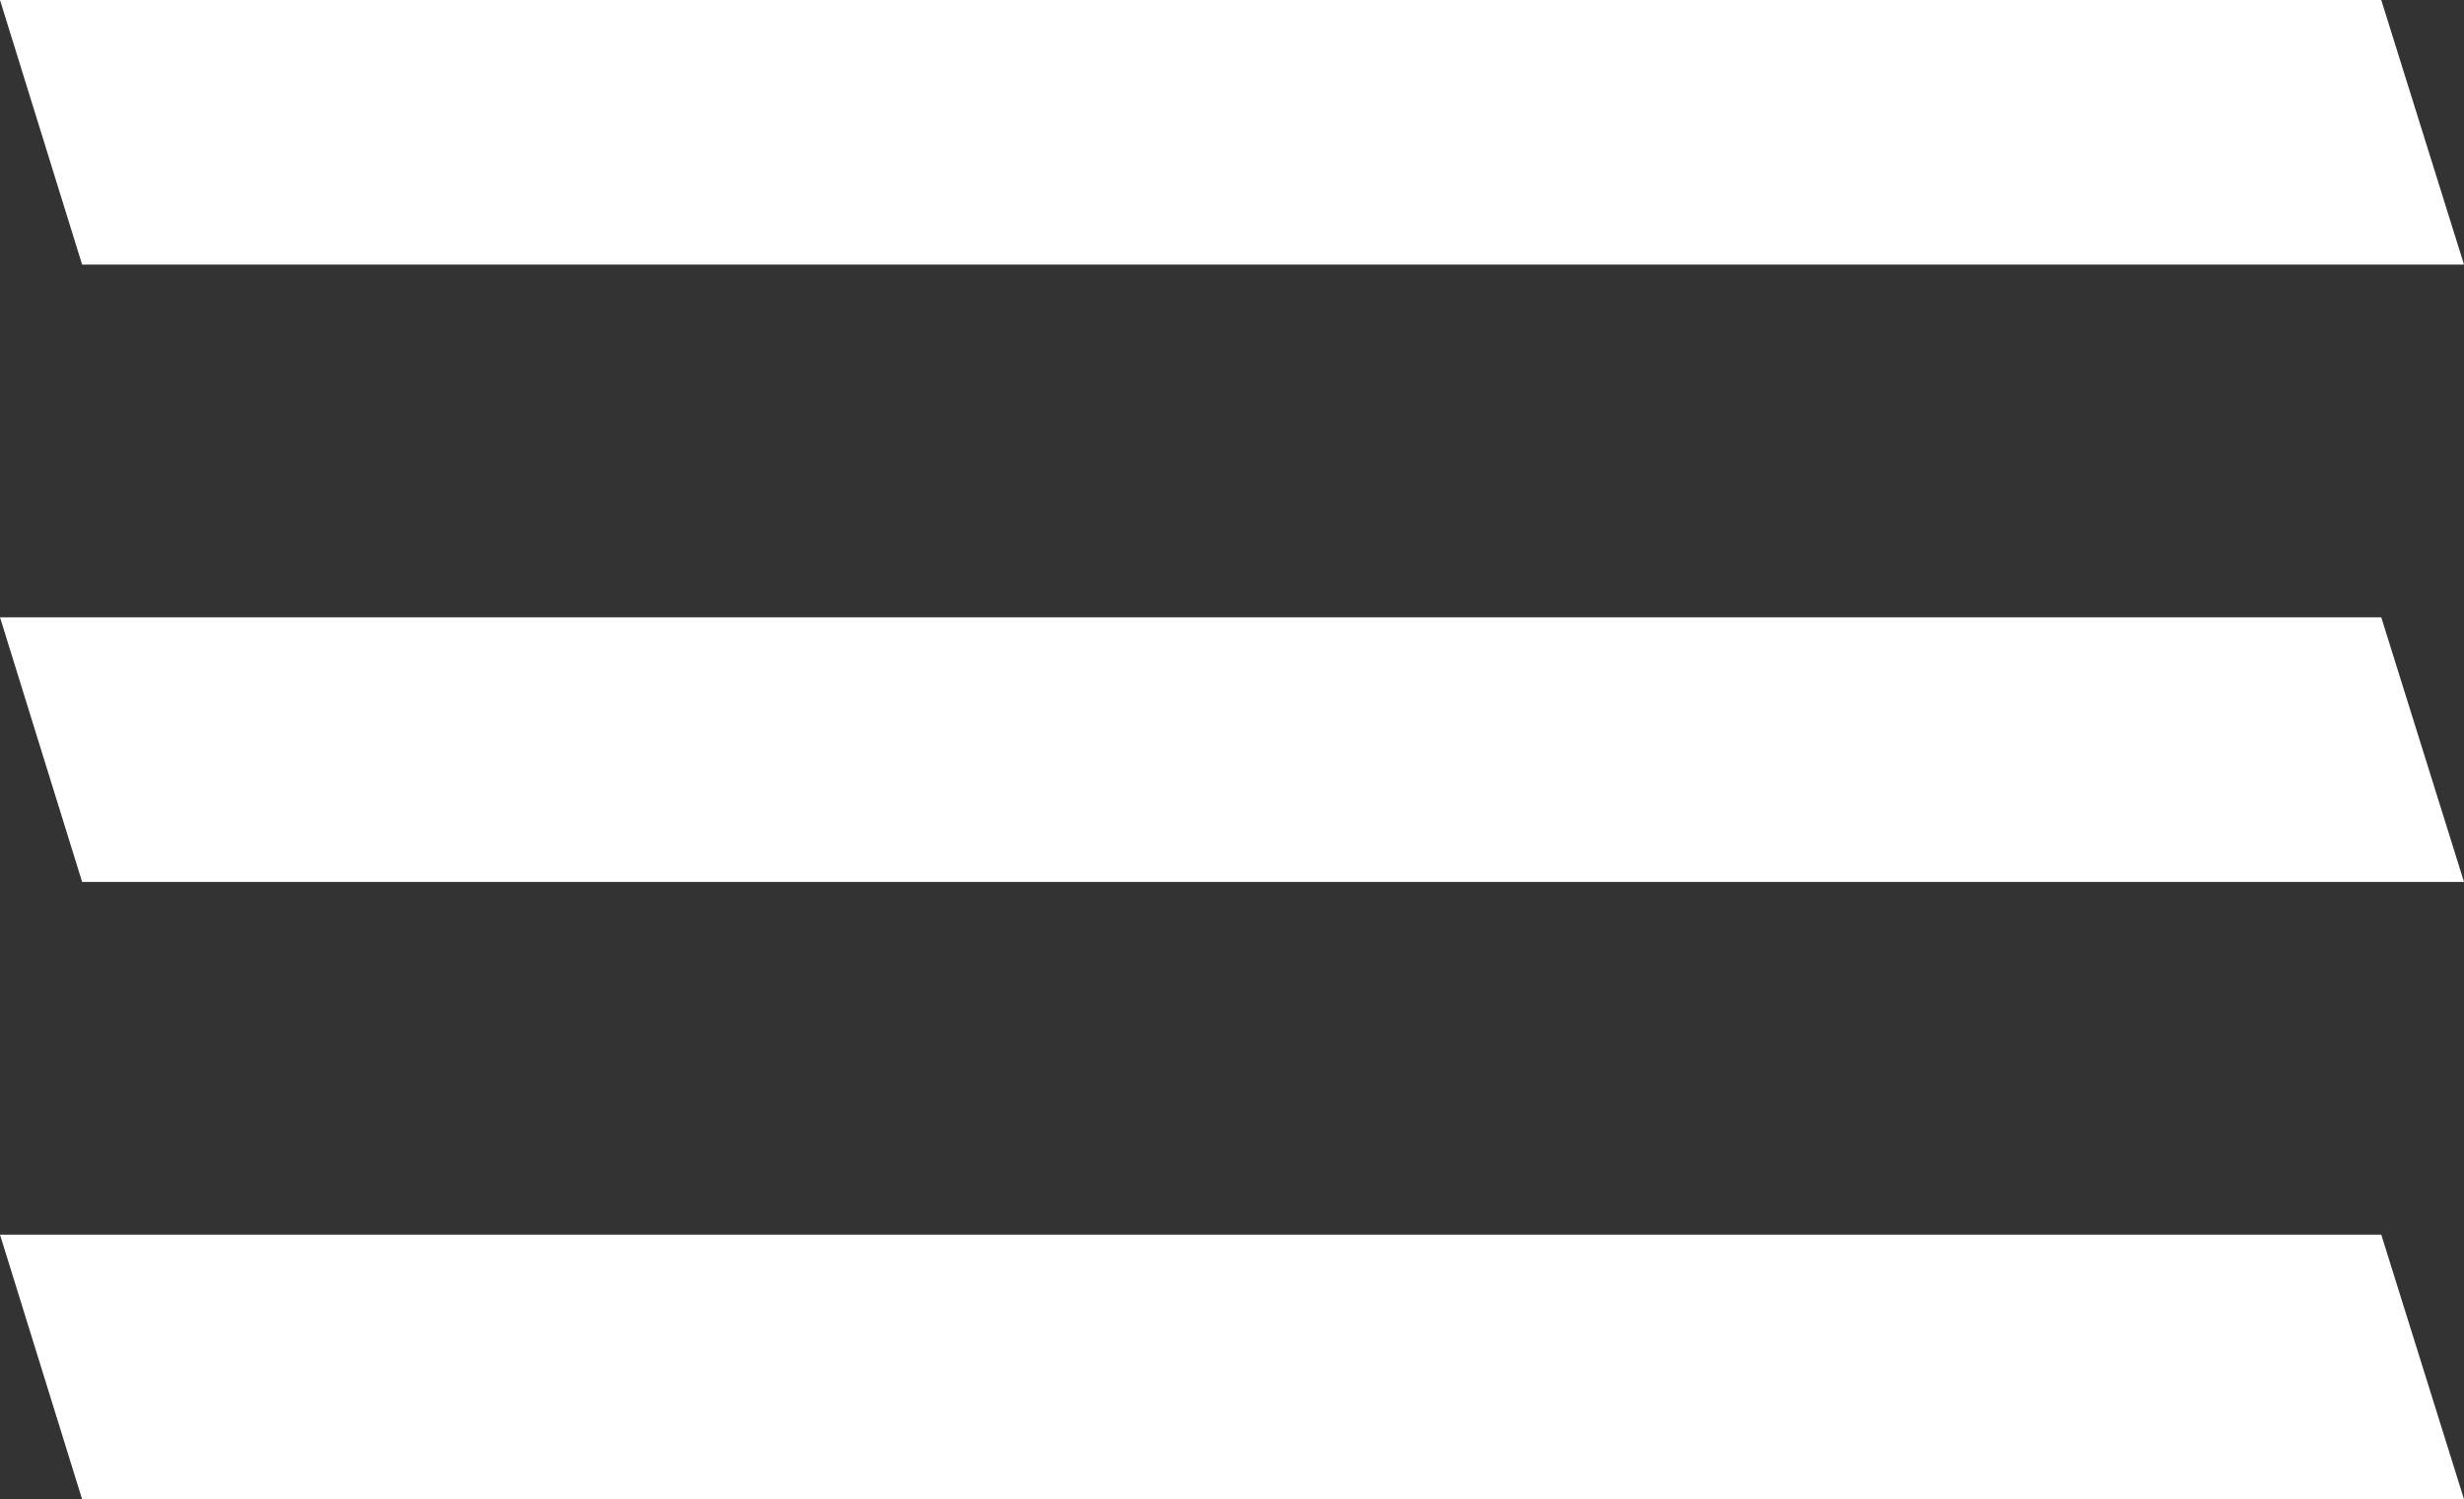 <svg xmlns="http://www.w3.org/2000/svg" width="27.938" height="17" viewBox="0 0 27.938 17">
  <rect x="0" y="0" width="27.938" height="17" fill="#333333" stroke="none"/>
  <g id="Group_1" data-name="Group 1" transform="translate(-36.9 -9)">
    <path fill="#fff" id="Icon_material-menu" data-name="Icon material-menu" d="M4.5,9l.931,3H32.438L31.5,9Z" transform="translate(32.4)"/>
    <path fill="#fff" id="Icon_material-menu-2" data-name="Icon material-menu" d="M4.5,9l.931,3H32.438L31.5,9Z" transform="translate(32.4 7)"/>
    <path fill="#fff" id="Icon_material-menu-3" data-name="Icon material-menu" d="M4.5,9l.931,3H32.438L31.5,9Z" transform="translate(32.4 14)"/>
  </g>
</svg>
